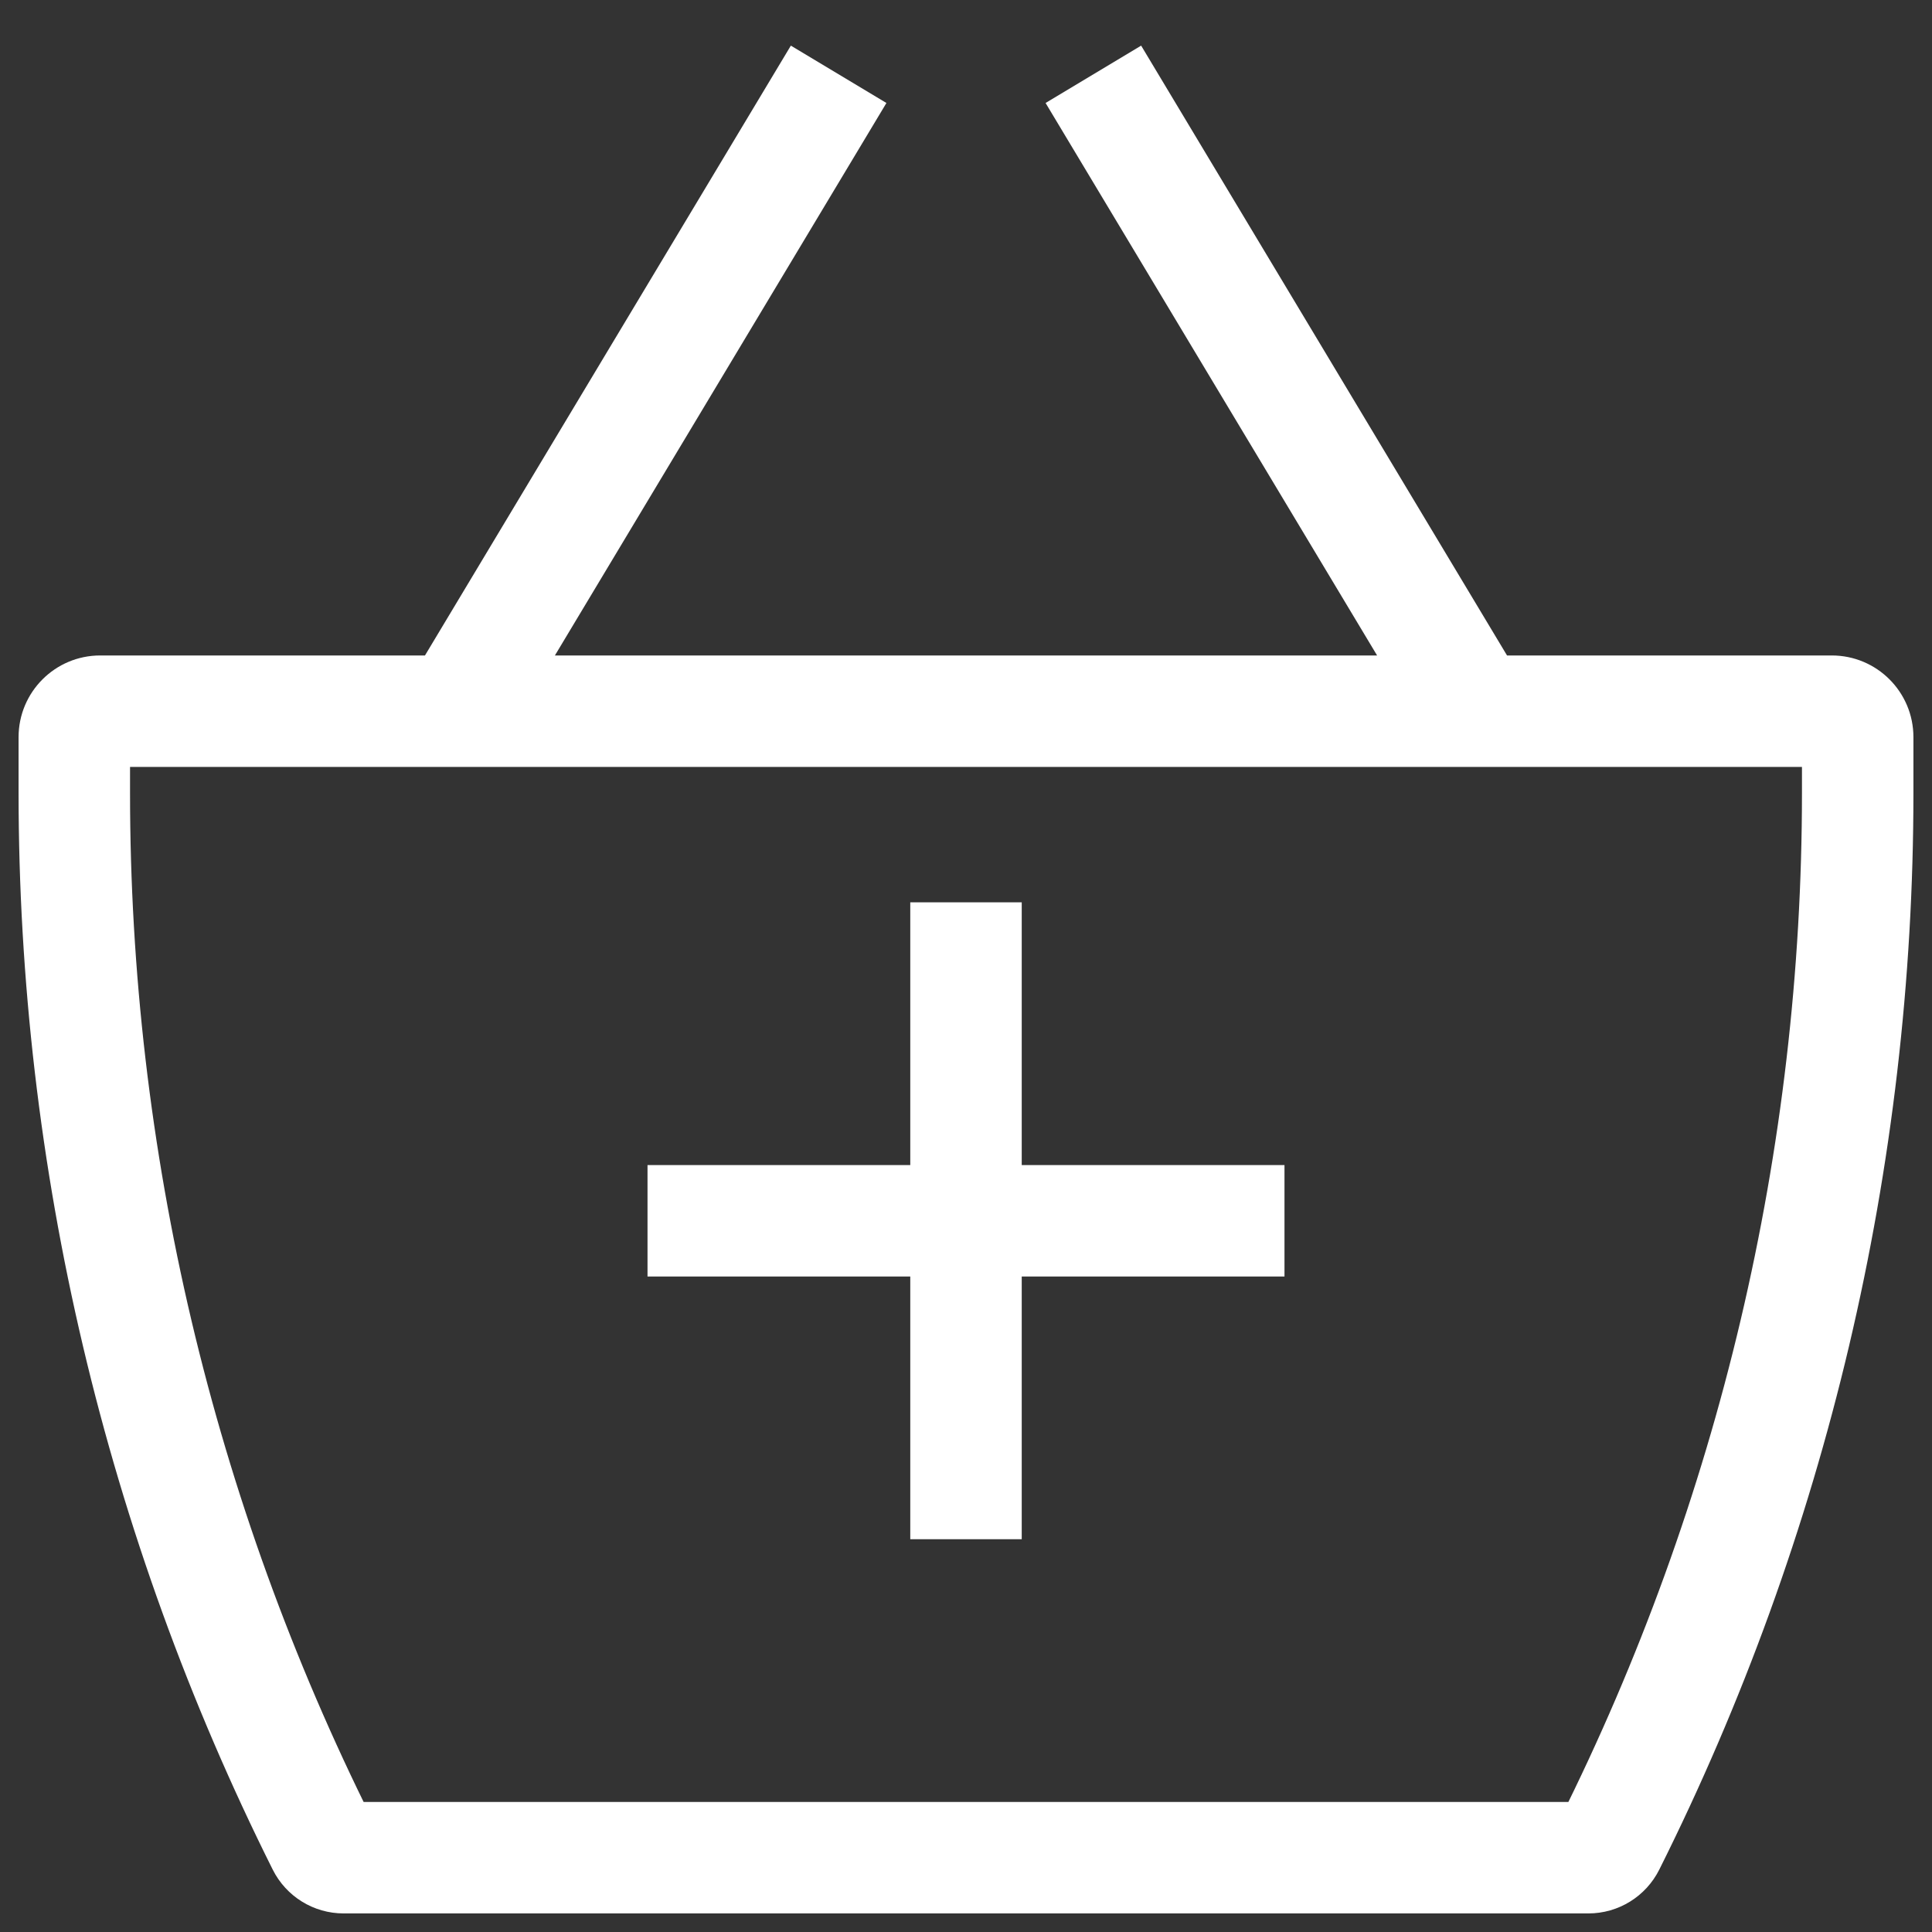 <svg width="26" height="26" viewBox="0 0 26 26" fill="none" xmlns="http://www.w3.org/2000/svg">
<rect x="0" y="0" width="26" height="26" fill="#333333" stroke="none"/>
<path d="M4.341 24.825L5.012 24.49L5.012 24.49L4.341 24.825ZM21.659 24.825L22.33 25.16L22.33 25.16L21.659 24.825ZM1.348 10.321H24.652V8.821H1.348V10.321ZM24.25 9.92V10.672H25.75V9.92H24.25ZM21.376 24.25H4.624V25.75H21.376V24.25ZM1.75 10.672V9.92H0.25V10.672H1.75ZM5.012 24.49C2.867 20.199 1.75 15.469 1.75 10.672H0.25C0.25 15.701 1.421 20.662 3.67 25.16L5.012 24.49ZM4.624 24.25C4.788 24.25 4.938 24.343 5.012 24.49L3.67 25.16C3.851 25.522 4.22 25.75 4.624 25.75V24.25ZM20.988 24.49C21.061 24.343 21.212 24.25 21.376 24.25V25.75C21.78 25.75 22.149 25.522 22.33 25.16L20.988 24.49ZM24.25 10.672C24.25 15.469 23.133 20.199 20.988 24.49L22.33 25.16C24.579 20.662 25.75 15.701 25.75 10.672H24.25ZM24.652 10.321C24.43 10.321 24.25 10.142 24.25 9.92H25.75C25.75 9.313 25.258 8.821 24.652 8.821V10.321ZM1.348 8.821C0.742 8.821 0.25 9.313 0.25 9.92H1.75C1.75 10.142 1.57 10.321 1.348 10.321V8.821ZM6.786 9.957L11.929 1.386L10.643 0.614L5.5 9.186L6.786 9.957ZM14.071 1.386L19.214 9.957L20.5 9.186L15.357 0.614L14.071 1.386ZM12.25 12.143V20.714H13.75V12.143H12.25ZM8.714 17.179H17.286V15.679H8.714V17.179Z" fill="white"/>
</svg>
